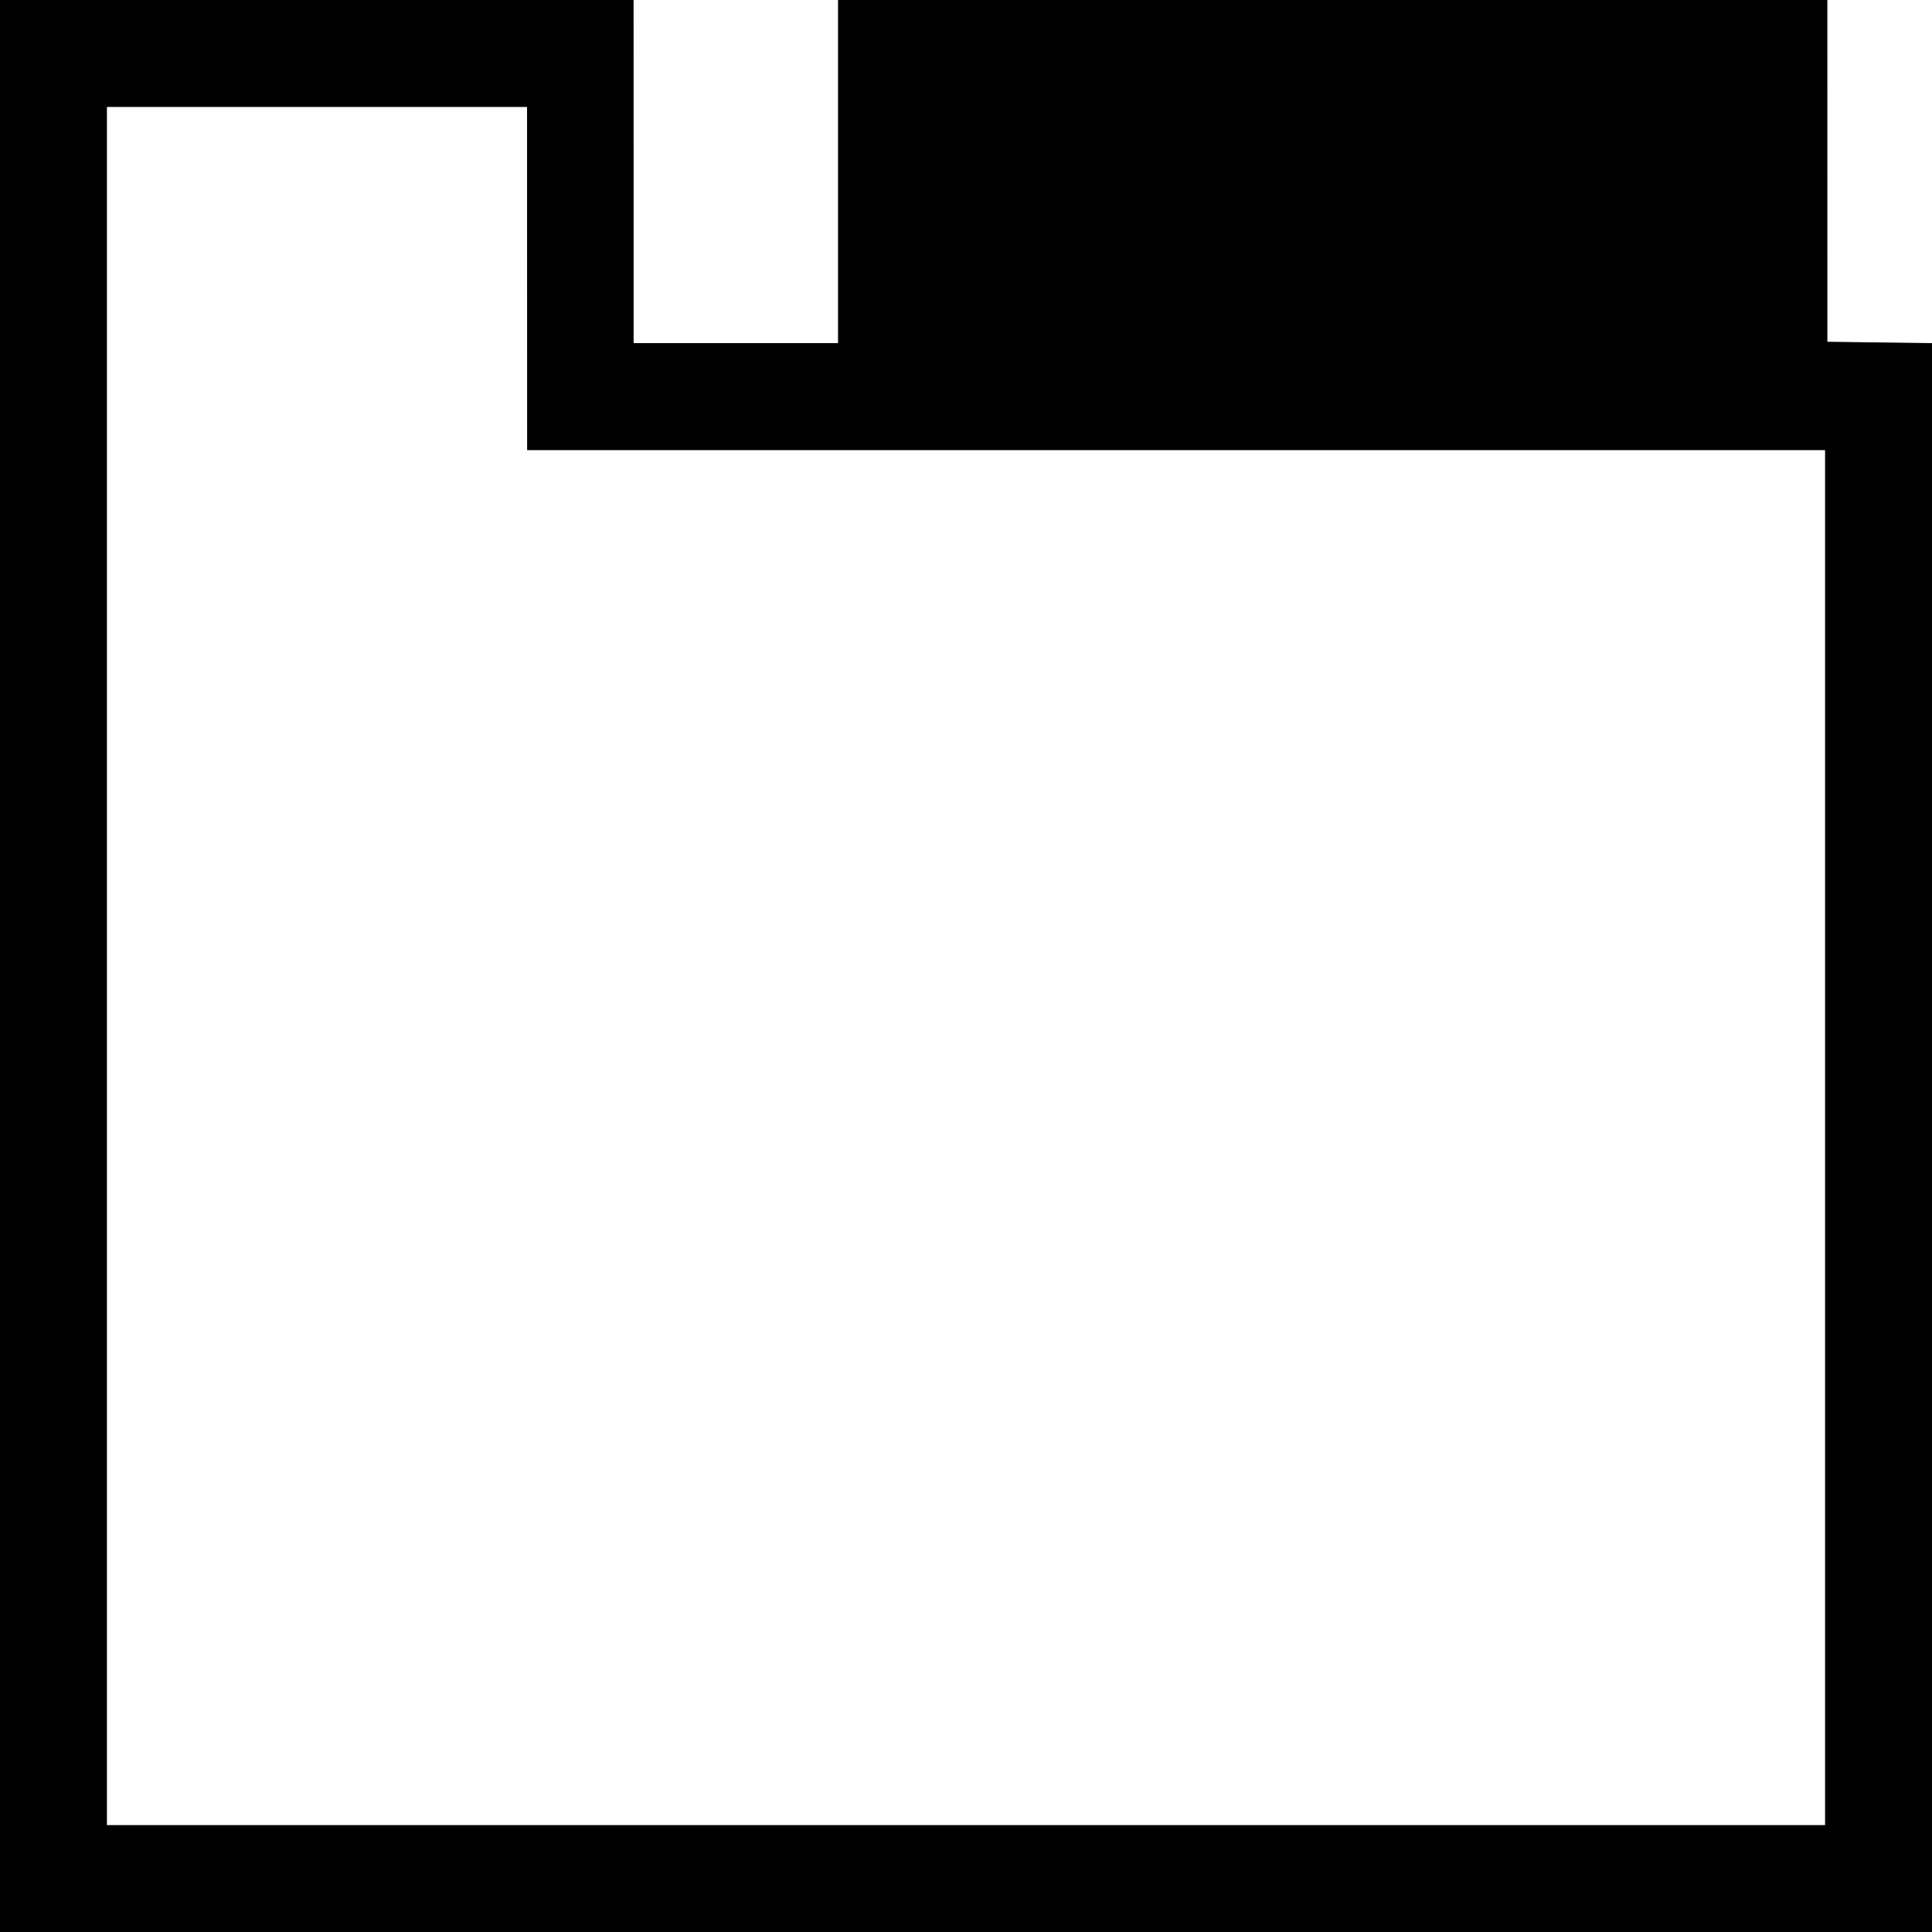 <?xml version="1.0" encoding="UTF-8"?>
<!DOCTYPE svg PUBLIC "-//W3C//DTD SVG 1.1//EN" "http://www.w3.org/Graphics/SVG/1.1/DTD/svg11.dtd">
<!-- Creator: CorelDRAW X8 -->
<svg xmlns="http://www.w3.org/2000/svg" xml:space="preserve" width="64px" height="64px" version="1.1" shape-rendering="geometricPrecision" text-rendering="geometricPrecision" image-rendering="optimizeQuality" fill-rule="evenodd" clip-rule="evenodd"
viewBox="0 0 6400000 6400000"
 xmlns:xlink="http://www.w3.org/1999/xlink">
 <g id="Warstwa_x0020_1">
  <path fill="{color}" d="M2776097 -118l3277245 0 118 1132219 346658 4606 0 5263411 -6400236 0 0 -6400236 2098963 0 118 1136825 677134 0 0 -1136825zm-1030170 354335l-1391710 0 0 5691566 5691566 0 0 -4554741 -4299620 0 -236 -1136825z"/>
 </g>
</svg>

